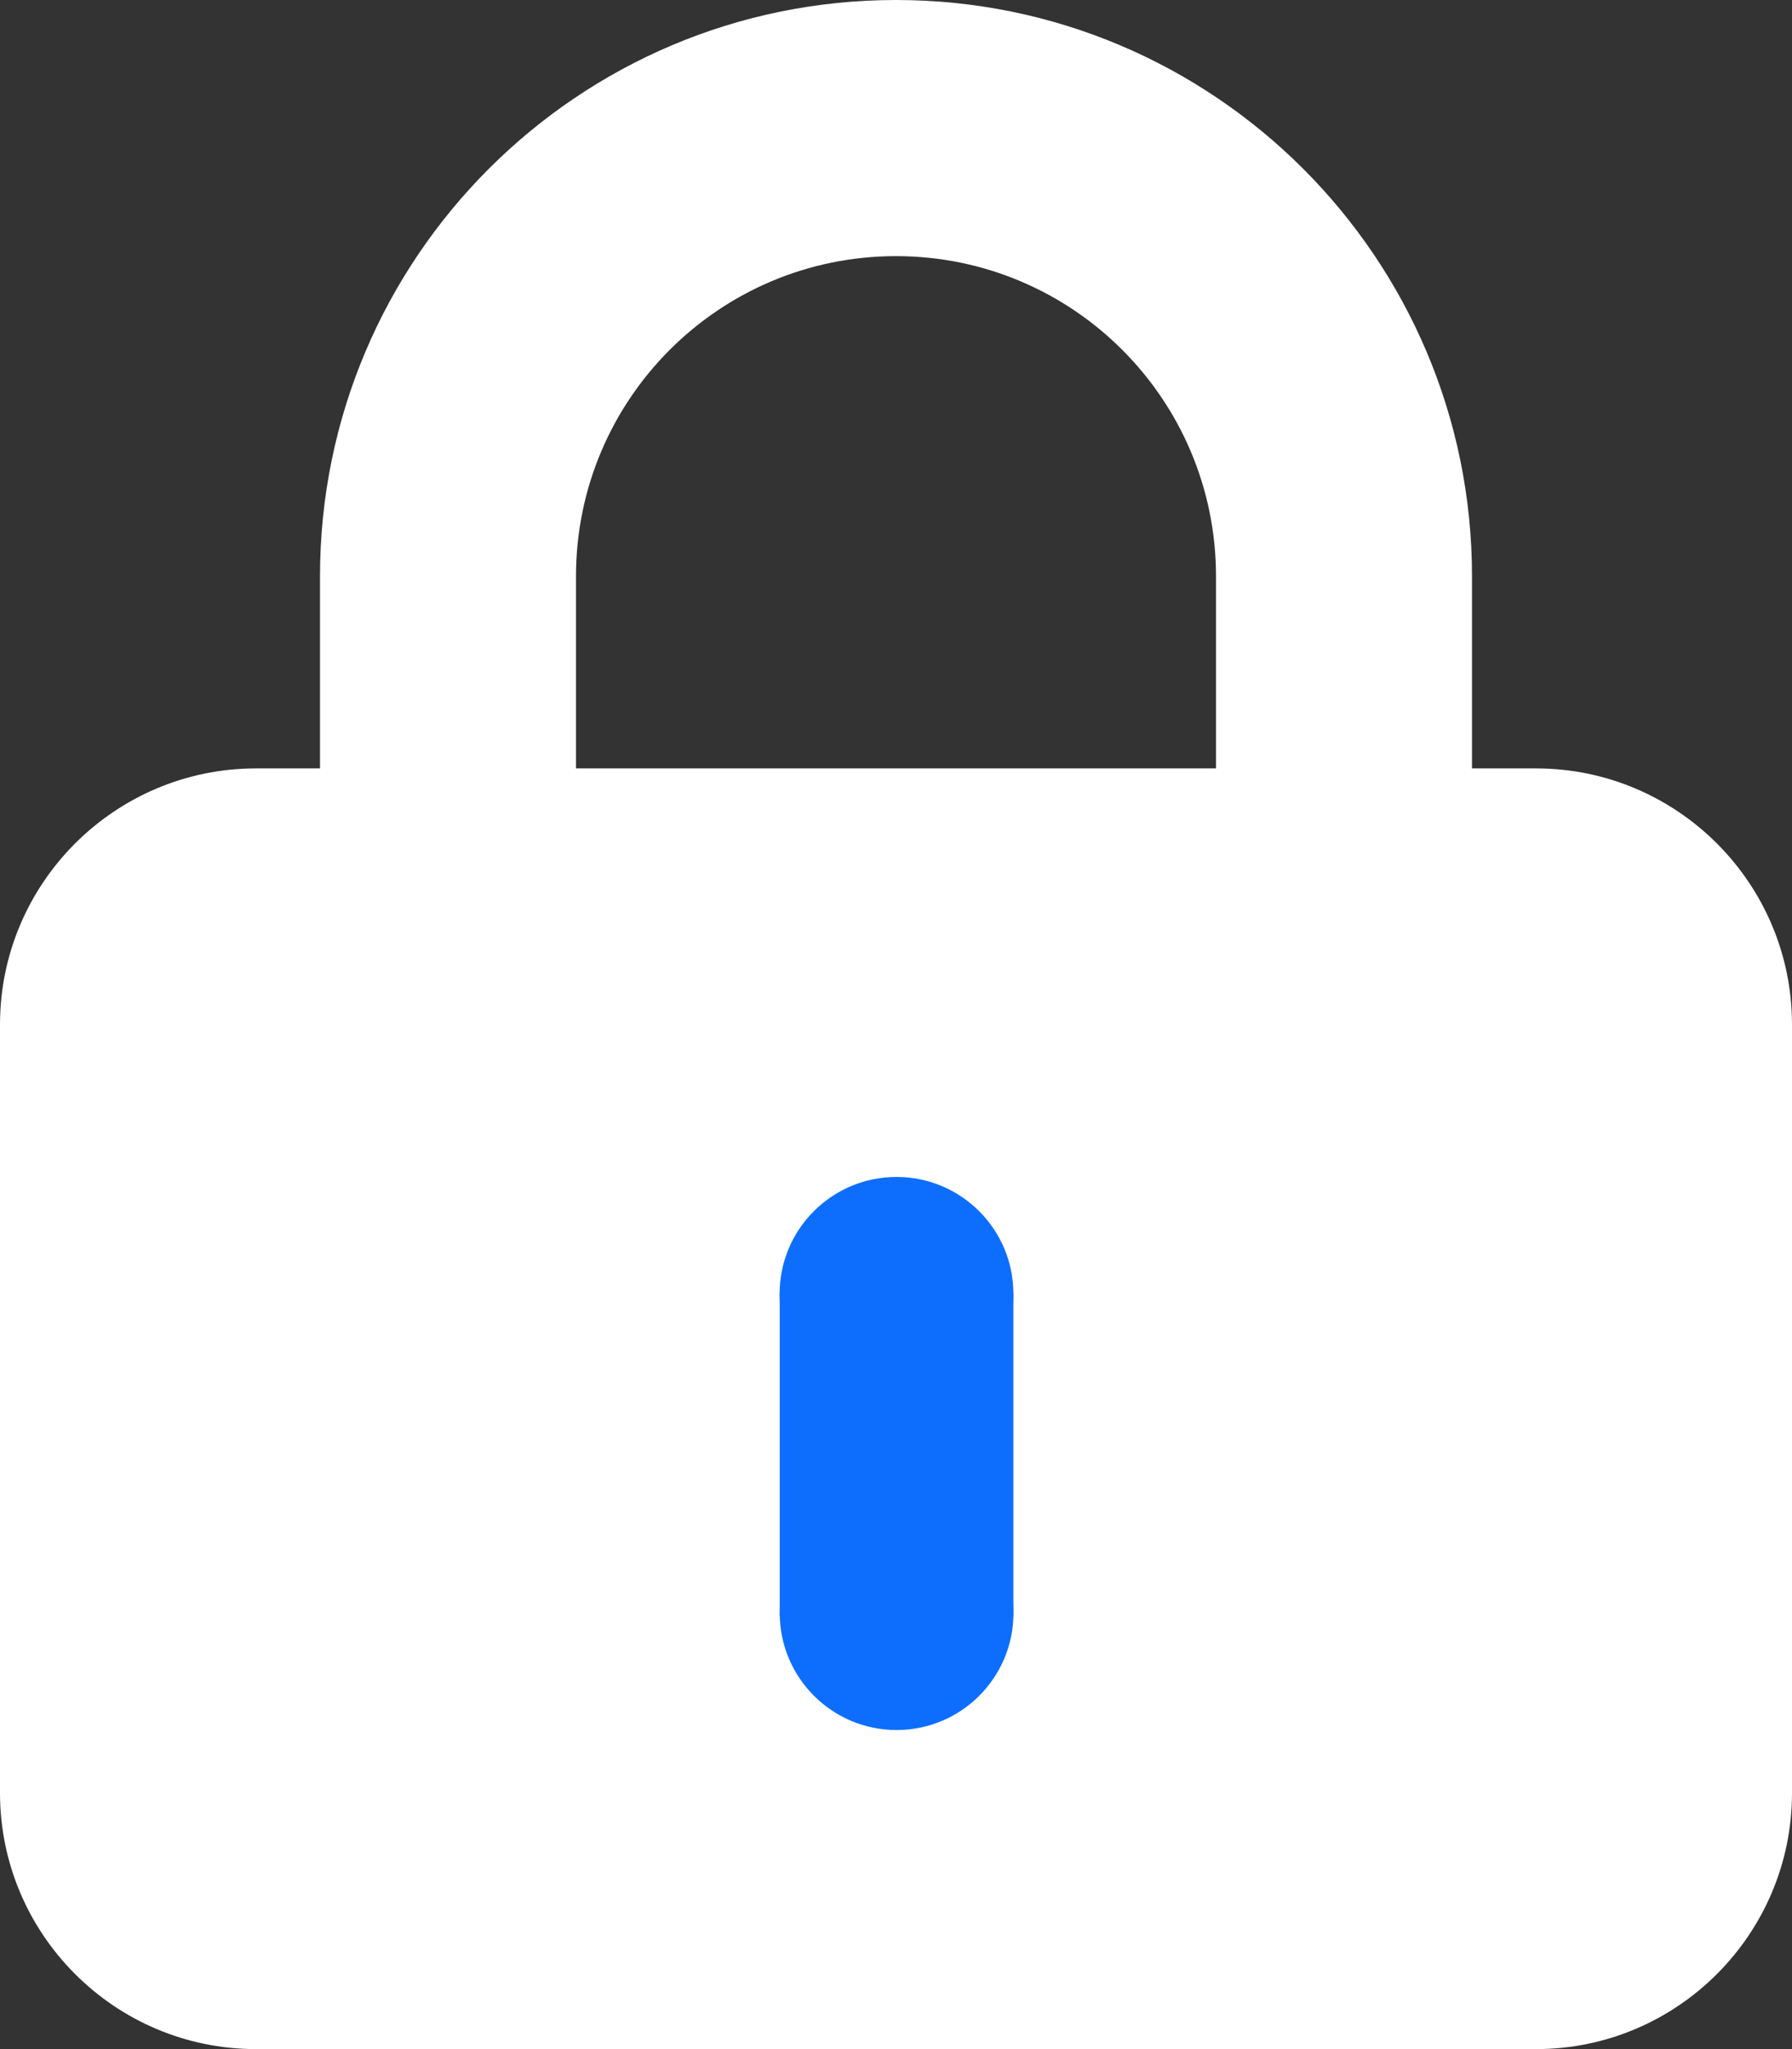 <?xml version="1.0" encoding="UTF-8" standalone="no"?>
<svg
   viewBox="0 0 448 512"
   version="1.1"
   id="svg250"
   sodipodi:docname="lock-solid.svg"
   inkscape:version="1.2 (1:1.2.1+202207142221+cd75a1ee6d)"
   xmlns:inkscape="http://www.inkscape.org/namespaces/inkscape"
   xmlns:sodipodi="http://sodipodi.sourceforge.net/DTD/sodipodi-0.dtd"
   xmlns="http://www.w3.org/2000/svg"
   xmlns:svg="http://www.w3.org/2000/svg">
  <rect x="0" y="0" width="448" height="512" fill="#333333" stroke="none"/>
  <defs
     id="defs254" />
  <sodipodi:namedview
     id="namedview252"
     pagecolor="#ffffff"
     bordercolor="#000000"
     borderopacity="0.25"
     inkscape:showpageshadow="2"
     inkscape:pageopacity="0.0"
     inkscape:pagecheckerboard="0"
     inkscape:deskcolor="#d1d1d1"
     showgrid="false"
     inkscape:zoom="1.4142136"
     inkscape:cx="162.28101"
     inkscape:cy="435.57778"
     inkscape:window-width="1920"
     inkscape:window-height="1052"
     inkscape:window-x="0"
     inkscape:window-y="0"
     inkscape:window-maximized="1"
     inkscape:current-layer="svg250" />
  <!--! Font Awesome Pro 6.2.1 by @fontawesome - https://fontawesome.com License - https://fontawesome.com/license (Commercial License) Copyright 2022 Fonticons, Inc. -->
  <path
     d="M144 144v48H304V144c0-44.2-35.8-80-80-80s-80 35.8-80 80zM80 192V144C80 64.5 144.5 0 224 0s144 64.5 144 144v48h16c35.3 0 64 28.7 64 64V448c0 35.3-28.7 64-64 64H64c-35.3 0-64-28.7-64-64V256c0-35.3 28.7-64 64-64H80z"
     id="path248"
     style="fill:#ffffff;fill-opacity:1" />
  <g
     id="g4235"
     style="fill:#0d6efd;fill-opacity:1"
     transform="matrix(1.274,0,0,1.274,-61.391,-99.475)">
    <ellipse
       style="opacity:1;fill:#0d6efd;fill-opacity:1;stroke:none;stroke-width:45.005;stroke-linecap:round;stroke-linejoin:round;stroke-opacity:0.925;paint-order:stroke fill markers"
       id="path2523"
       cx="224.111"
       cy="331.844"
       rx="22.939"
       ry="22.933" />
    <circle
       style="fill:#0d6efd;fill-opacity:1;stroke:none;stroke-width:44.999;stroke-linecap:round;stroke-linejoin:round;stroke-opacity:0.925;paint-order:stroke fill markers"
       id="path2523-3"
       cx="224.129"
       cy="394.453"
       r="22.933" />
    <rect
       style="opacity:1;fill:#0d6efd;fill-opacity:1;stroke:none;stroke-width:28.617;stroke-linecap:round;stroke-linejoin:round;stroke-opacity:0.925;paint-order:stroke fill markers"
       id="rect4097"
       width="63.51"
       height="45.855"
       x="331.601"
       y="-247.046"
       rx="0"
       transform="rotate(90)" />
  </g>
  <g
     inkscape:groupmode="layer"
     id="layer1"
     inkscape:label="guide"
     style="display:none">
    <path
       style="opacity:1;fill:#ffffff;fill-opacity:1;stroke:#25259b;stroke-width:5;stroke-linecap:round;stroke-linejoin:round;stroke-dasharray:none;stroke-opacity:0.925;paint-order:stroke fill markers"
       d="M 0.002,0.005 448.02,512.039"
       id="path4163" />
    <path
       style="opacity:1;fill:#ffffff;fill-opacity:1;stroke:#25259b;stroke-width:5;stroke-linecap:round;stroke-linejoin:round;stroke-dasharray:none;stroke-opacity:0.925;paint-order:stroke fill markers"
       d="M 447.994,0.013 -0.124,512.149"
       id="path4228" />
    <path
       style="opacity:1;fill:#ffffff;fill-opacity:1;stroke:#25259b;stroke-width:5;stroke-linecap:round;stroke-linejoin:round;stroke-dasharray:none;stroke-opacity:0.925;paint-order:stroke fill markers"
       d="M 224.06,255.812 V 594.528"
       id="path4230" />
  </g>
</svg>
